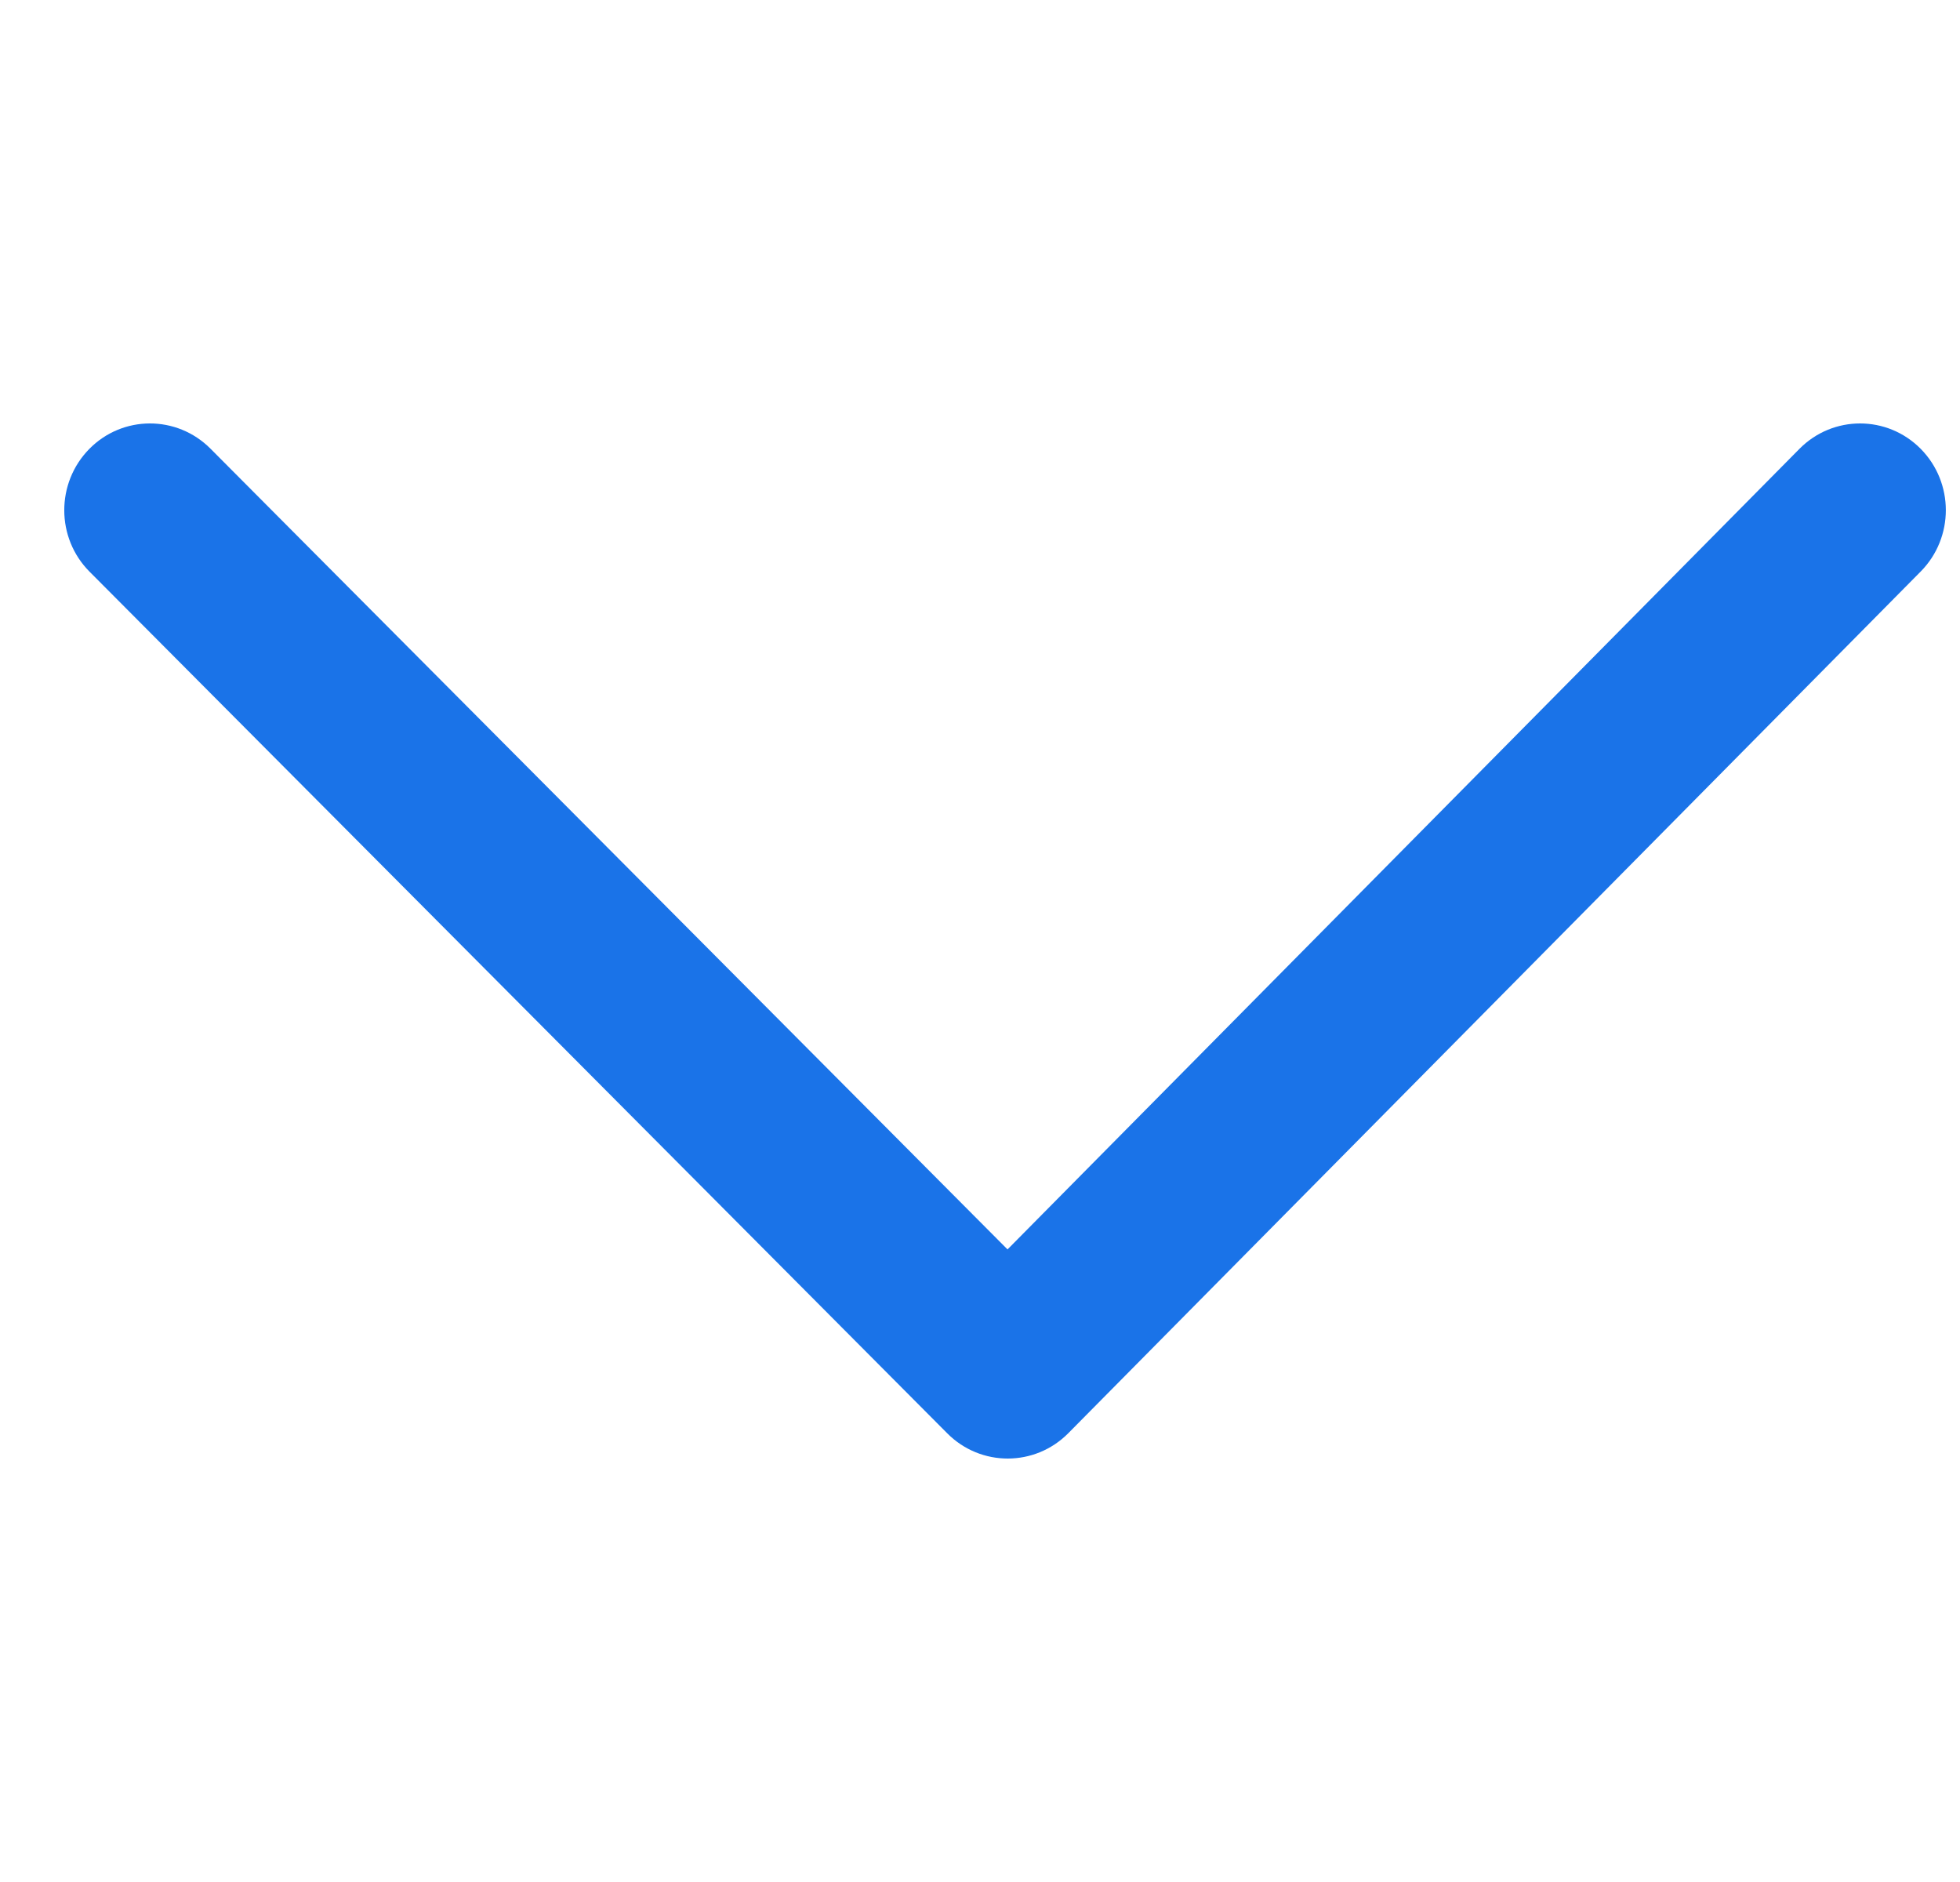 <svg width="25" height="24" viewBox="0 0 25 24" fill="none" xmlns="http://www.w3.org/2000/svg">
<g clip-path="url(#clip0_356_1080)">
<path fill-rule="evenodd" clip-rule="evenodd" d="M1.138 5.726C1.563 5.293 2.256 5.291 2.685 5.722L12.851 15.933L22.952 5.724C23.379 5.292 24.072 5.292 24.499 5.724C24.926 6.156 24.926 6.856 24.499 7.288L13.627 18.276C13.201 18.707 12.51 18.708 12.083 18.279L1.142 7.29C0.714 6.86 0.712 6.16 1.138 5.726Z" fill="#1A73E8"/>
</g>
<defs>
<clipPath id="clip0_356_1080">
<rect width="24" height="24" fill="white" transform="translate(0.82)"/>
</clipPath>
</defs>
</svg>
